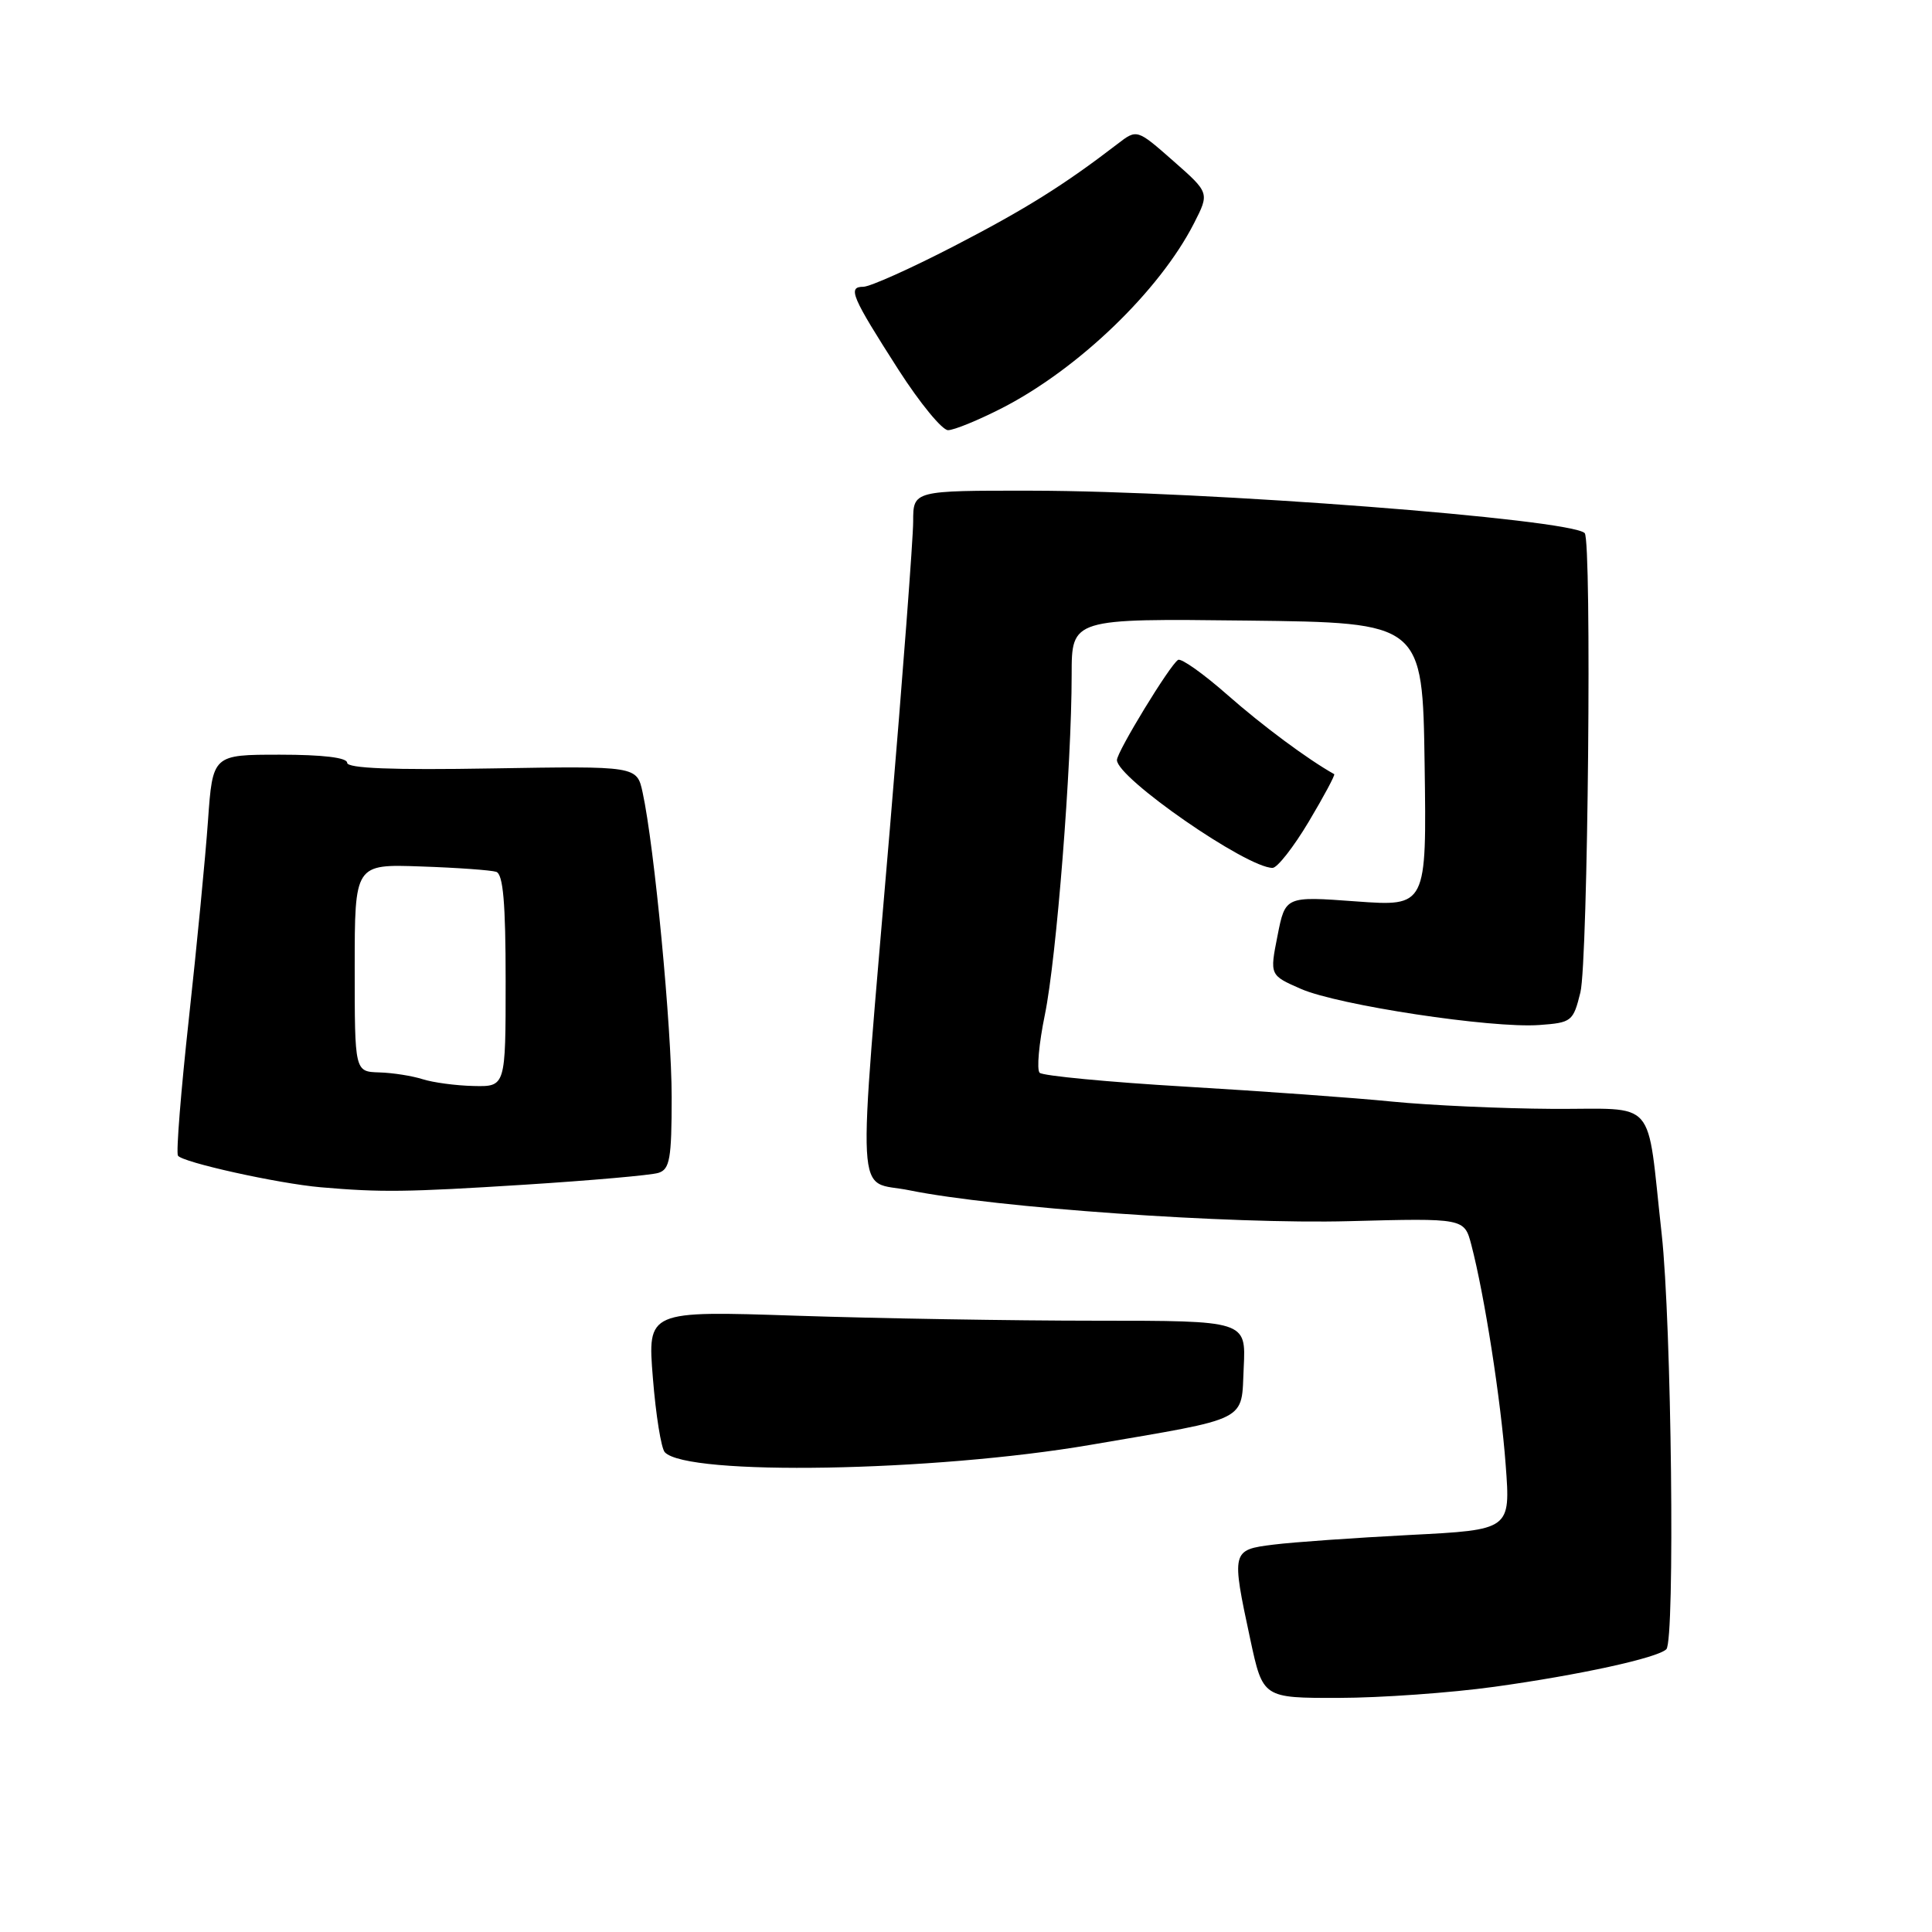 <?xml version="1.0" encoding="UTF-8" standalone="no"?>
<!DOCTYPE svg PUBLIC "-//W3C//DTD SVG 1.1//EN" "http://www.w3.org/Graphics/SVG/1.1/DTD/svg11.dtd" >
<svg xmlns="http://www.w3.org/2000/svg" xmlns:xlink="http://www.w3.org/1999/xlink" version="1.1" viewBox="0 0 256 256">
 <g >
 <path fill="currentColor"
d=" M 198.00 223.51 C 209.27 221.95 219.65 219.68 220.80 218.53 C 221.96 217.36 221.49 175.30 220.18 163.50 C 218.13 145.10 219.80 147.01 205.67 146.93 C 198.98 146.89 189.45 146.46 184.50 145.97 C 179.55 145.47 167.18 144.58 157.00 143.98 C 146.82 143.38 138.17 142.55 137.76 142.15 C 137.35 141.75 137.66 138.29 138.45 134.46 C 139.99 126.96 142.00 101.49 142.00 89.40 C 142.00 81.96 142.00 81.96 165.25 82.23 C 188.50 82.50 188.50 82.50 188.77 101.31 C 189.04 120.12 189.04 120.12 179.68 119.44 C 170.31 118.75 170.31 118.75 169.28 123.98 C 168.24 129.22 168.24 129.22 172.37 131.03 C 177.29 133.19 197.65 136.28 203.96 135.82 C 208.25 135.51 208.46 135.35 209.41 131.50 C 210.42 127.43 210.94 71.60 209.98 70.64 C 208.10 68.77 159.74 65.05 136.75 65.02 C 121.00 65.00 121.00 65.00 121.00 69.09 C 121.00 71.34 119.61 89.67 117.91 109.84 C 113.57 161.28 113.29 156.24 120.50 157.72 C 131.89 160.04 163.05 162.23 178.77 161.81 C 194.03 161.41 194.03 161.41 194.96 164.95 C 196.70 171.60 198.87 185.48 199.51 194.10 C 200.16 202.71 200.16 202.71 186.83 203.39 C 179.50 203.77 171.36 204.34 168.75 204.67 C 163.18 205.36 163.15 205.48 165.67 217.23 C 167.34 225.00 167.34 225.00 177.42 224.98 C 182.96 224.97 192.22 224.31 198.00 223.51 Z  M 144.50 191.45 C 165.81 187.80 164.45 188.49 164.80 181.18 C 165.10 175.00 165.10 175.00 145.21 175.00 C 134.27 175.00 116.43 174.70 105.56 174.34 C 85.79 173.68 85.79 173.68 86.51 182.59 C 86.90 187.49 87.61 191.92 88.09 192.43 C 91.05 195.59 123.67 195.02 144.50 191.45 Z  M 69.50 156.98 C 78.30 156.42 86.29 155.72 87.25 155.41 C 88.75 154.94 89.00 153.54 89.00 145.39 C 89.00 136.23 86.71 112.16 85.15 105.00 C 84.39 101.50 84.39 101.50 65.20 101.82 C 51.98 102.05 46.00 101.81 46.00 101.07 C 46.00 100.39 42.77 100.00 37.09 100.00 C 28.18 100.00 28.18 100.00 27.56 108.75 C 27.22 113.56 26.08 125.35 25.03 134.94 C 23.98 144.53 23.32 152.71 23.58 153.13 C 24.13 154.01 36.80 156.82 42.50 157.32 C 50.53 158.01 53.80 157.97 69.50 156.98 Z  M 173.42 108.87 C 175.43 105.50 176.94 102.67 176.79 102.58 C 173.24 100.59 167.26 96.14 162.68 92.11 C 159.47 89.28 156.51 87.18 156.10 87.44 C 155.02 88.10 148.00 99.62 148.00 100.71 C 148.00 103.09 165.19 115.00 168.62 115.00 C 169.25 115.00 171.41 112.24 173.42 108.87 Z  M 132.78 54.07 C 142.91 48.87 153.64 38.54 158.21 29.59 C 160.27 25.55 160.27 25.55 155.46 21.32 C 150.65 17.09 150.65 17.09 148.08 19.07 C 140.96 24.54 135.87 27.72 126.38 32.63 C 120.67 35.58 115.28 38.00 114.39 38.00 C 112.28 38.00 112.83 39.28 119.07 49.02 C 121.89 53.41 124.84 57.00 125.62 57.00 C 126.41 57.00 129.63 55.68 132.78 54.07 Z  M 56.00 143.00 C 54.62 142.56 52.04 142.15 50.25 142.10 C 47.00 142.00 47.00 142.00 47.00 128.25 C 47.00 114.50 47.00 114.50 55.75 114.81 C 60.56 114.97 65.06 115.30 65.75 115.52 C 66.67 115.83 67.00 119.63 67.00 129.97 C 67.00 144.00 67.00 144.00 62.75 143.90 C 60.41 143.85 57.38 143.44 56.00 143.00 Z "/>
</g>
</svg>